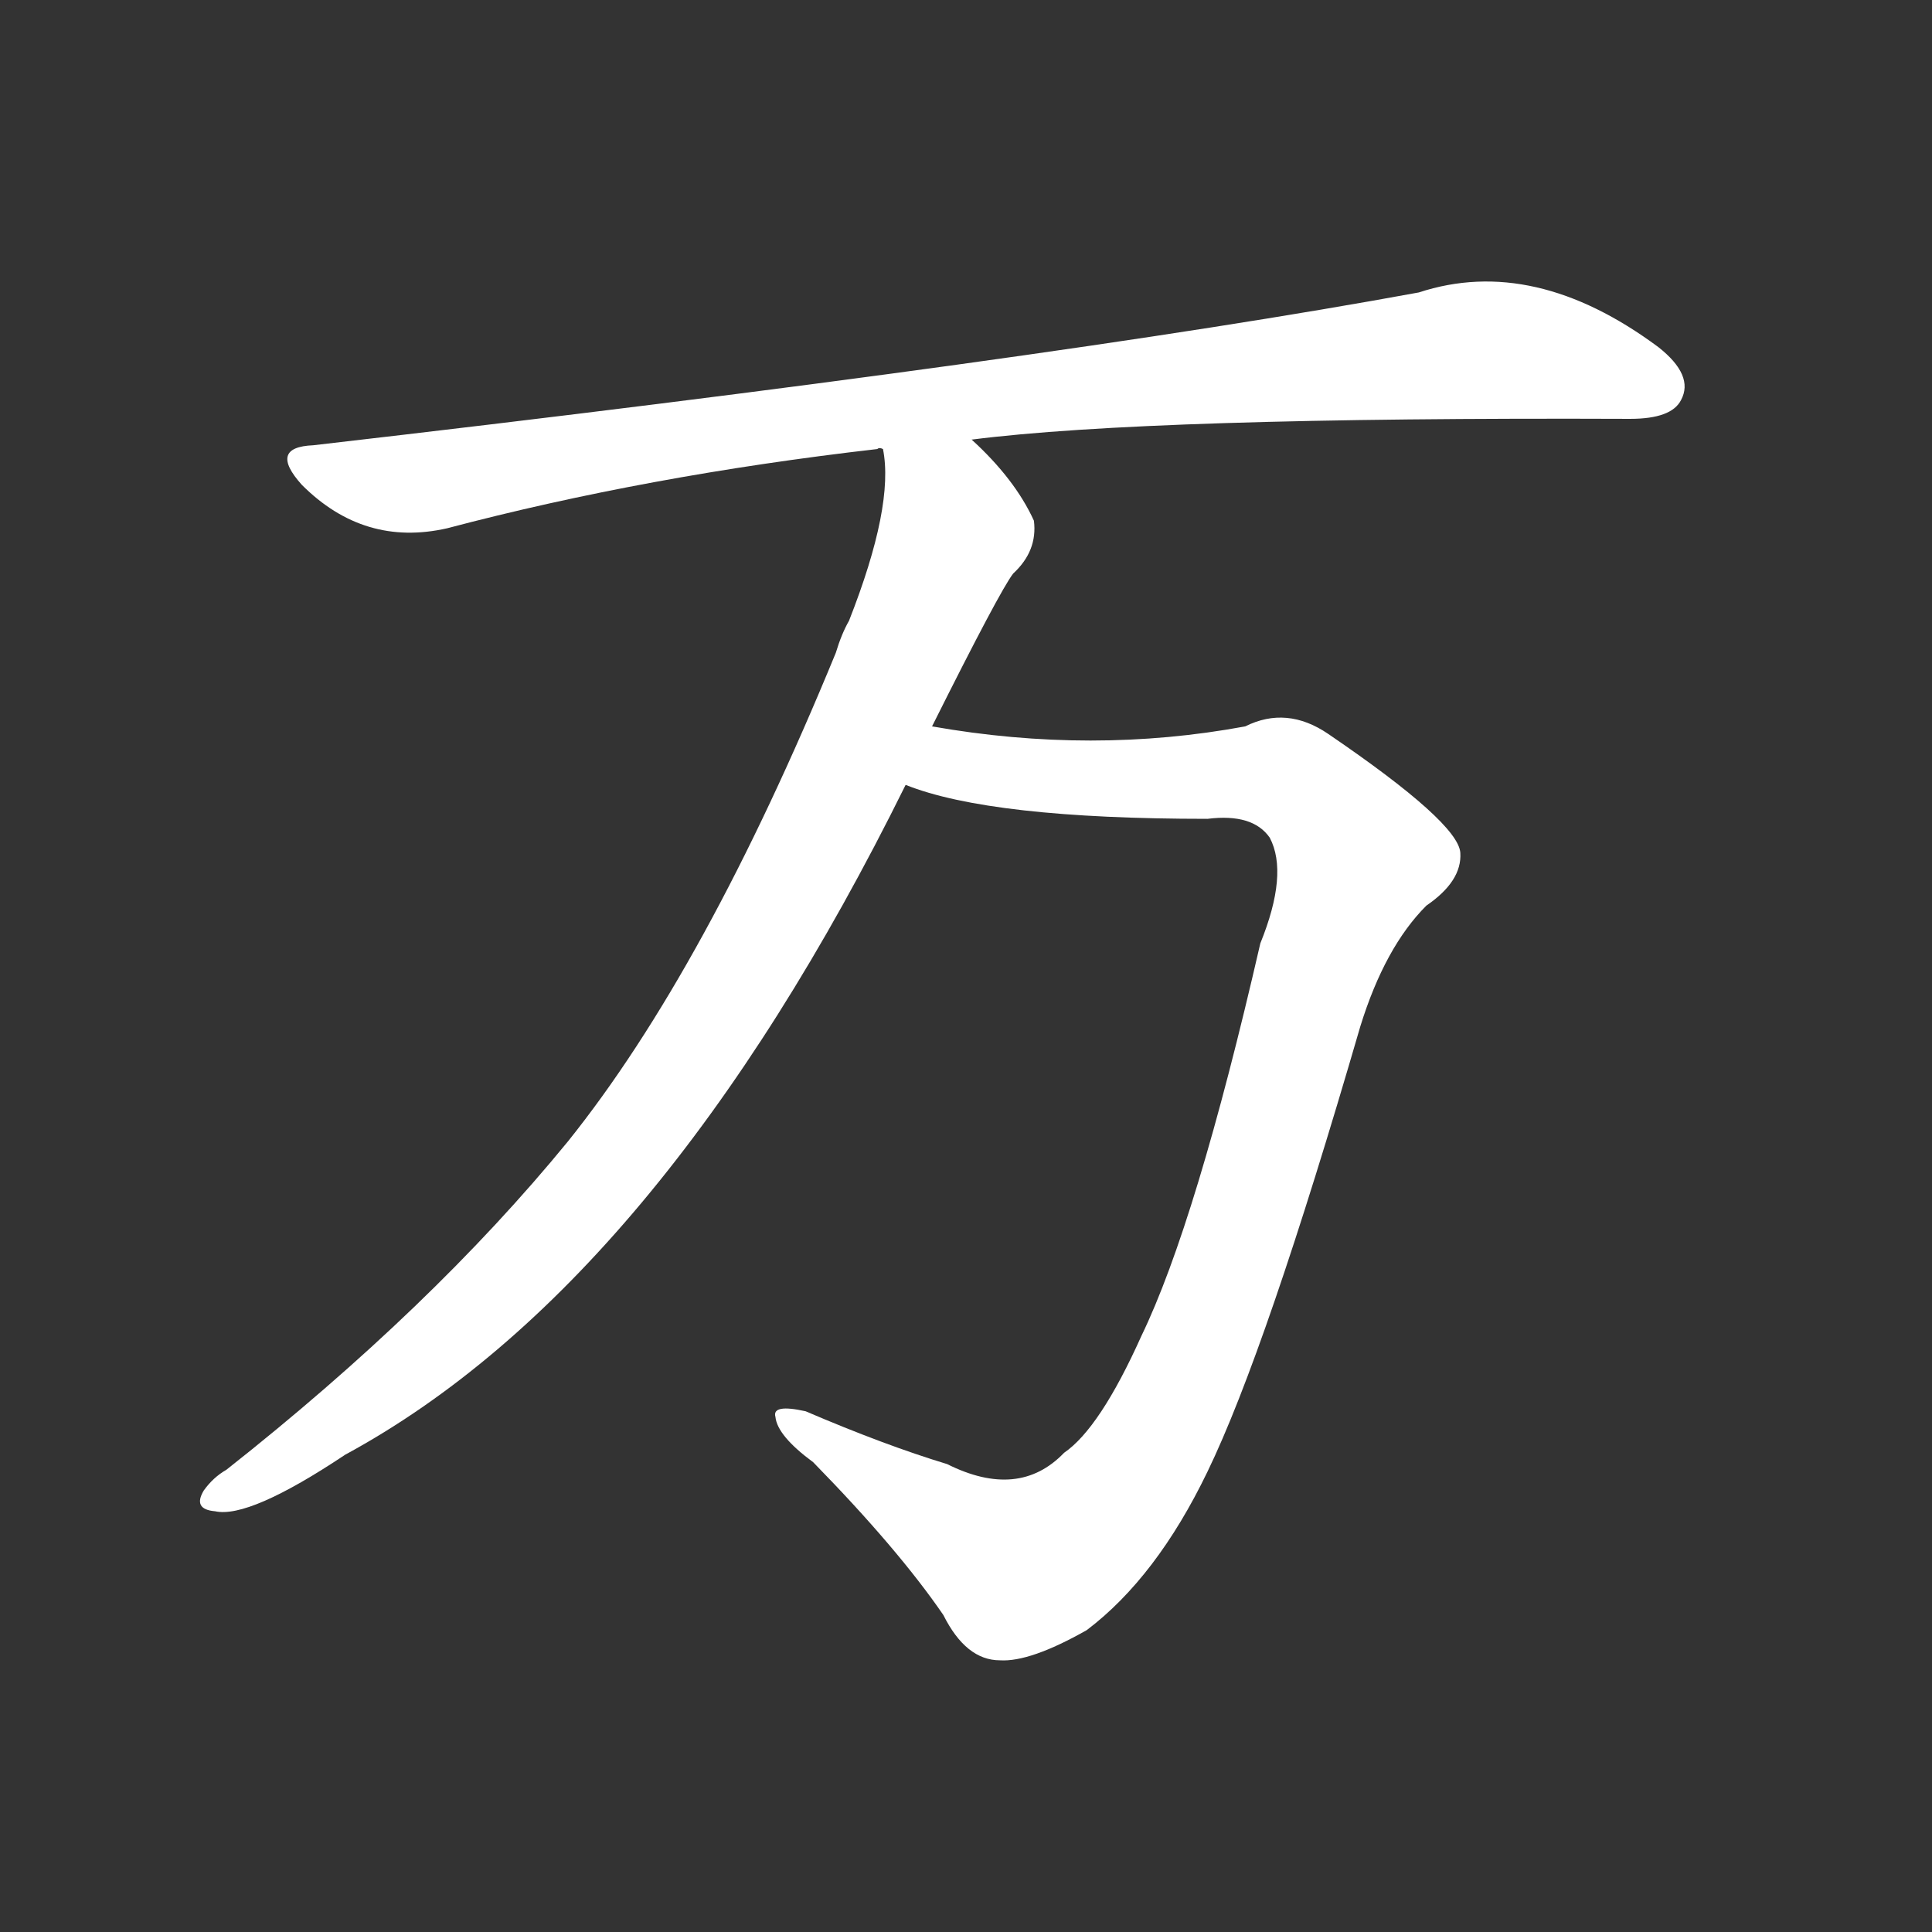 <svg version="1.1" viewBox="0 0 1024 1024" xmlns="http://www.w3.org/2000/svg">
  <rect x="0" y="0" width="1024" height="1024" fill="#333333" stroke="none"/>
  <g transform="scale(1, -1) translate(0, -900)">
    <style type="text/css">
        .stroke1 {fill: #FFFFFF;}
        .stroke2 {fill: #FFFFFF;}
        .stroke3 {fill: #FFFFFF;}
        .stroke4 {fill: #FFFFFF;}
        .stroke5 {fill: #FFFFFF;}
        .stroke6 {fill: #FFFFFF;}
        .stroke7 {fill: #FFFFFF;}
        .stroke8 {fill: #FFFFFF;}
        .stroke9 {fill: #FFFFFF;}
        .stroke10 {fill: #FFFFFF;}
        .stroke11 {fill: #FFFFFF;}
        .stroke12 {fill: #FFFFFF;}
        .stroke13 {fill: #FFFFFF;}
        .stroke14 {fill: #FFFFFF;}
        .stroke15 {fill: #FFFFFF;}
        .stroke16 {fill: #FFFFFF;}
        .stroke17 {fill: #FFFFFF;}
        .stroke18 {fill: #FFFFFF;}
        .stroke19 {fill: #FFFFFF;}
        .stroke20 {fill: #FFFFFF;}
        text {
            font-family: Helvetica;
            font-size: 50px;
            fill: #FFFFFF;}
            paint-order: stroke;
            stroke: #000000;
            stroke-width: 4px;
            stroke-linecap: butt;
            stroke-linejoin: miter;
            font-weight: 800;
        }
    </style>

    <path d="M 515 667 Q 609 679 864 678 Q 886 678 891 688 Q 898 701 879 716 Q 813 765 752 745 Q 556 709 166 664 Q 142 663 160 643 Q 193 610 237 620 Q 343 648 465 662 Q 466 663 468 662 L 515 667 Z" class="stroke1"/>
    <path d="M 480 484 Q 525 466 640 466 Q 664 469 673 456 Q 683 437 668 400 Q 634 252 605 192 Q 583 143 564 130 Q 540 105 502 124 Q 469 134 427 152 Q 409 156 411 149 Q 412 139 431 125 Q 476 79 500 44 Q 512 20 530 20 Q 546 19 576 36 Q 613 64 640 120 Q 671 184 721 356 Q 734 398 756 420 Q 775 433 774 448 Q 773 464 704 511 Q 682 526 660 515 Q 579 500 494 515 C 464 519 451 493 480 484 Z" class="stroke2"/>
    <path d="M 494 515 Q 530 587 537 596 Q 550 608 548 624 Q 538 646 515 667 C 494 689 467 692 468 662 Q 474 632 450 571 Q 446 564 443 554 Q 374 386 301 295 Q 229 207 120 121 Q 113 117 108 110 Q 102 100 114 99 Q 132 95 183 129 Q 349 219 480 484 L 494 515 Z" class="stroke3"/>
</g></svg>